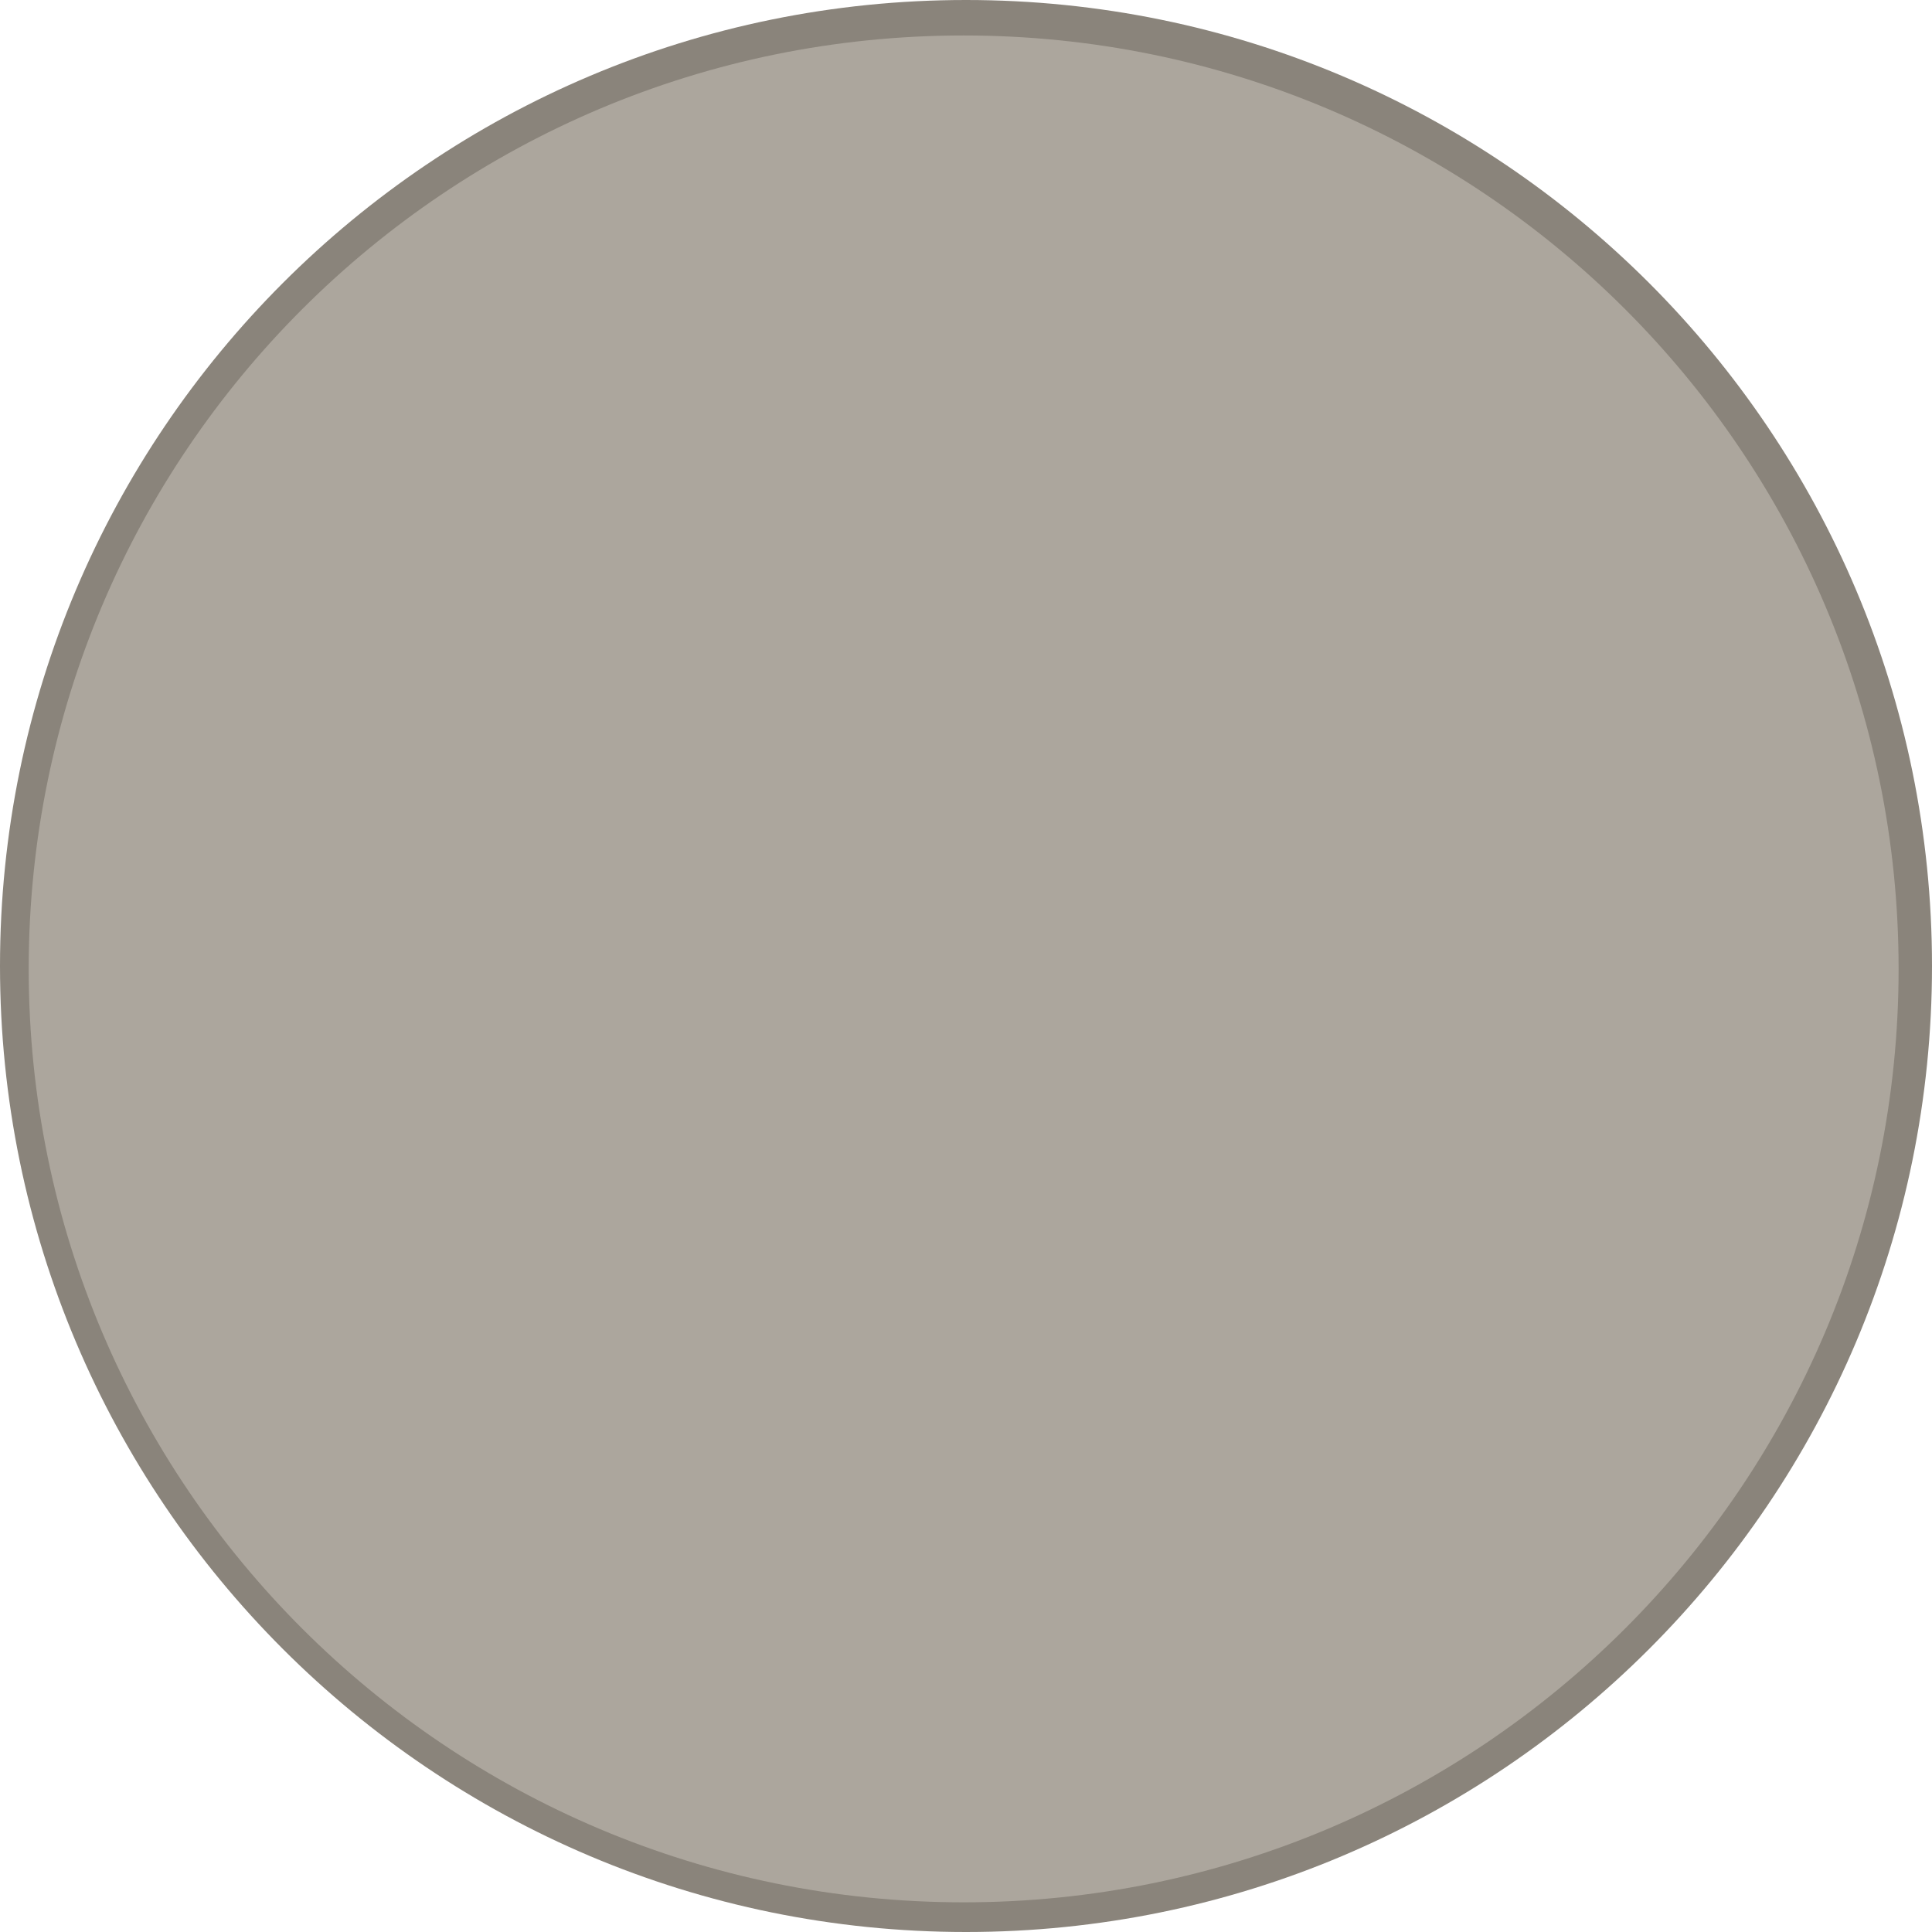 <?xml version="1.0" encoding="UTF-8" standalone="no"?>
<svg
   xmlns:dc="http://purl.org/dc/elements/1.1/"
   xmlns:cc="http://creativecommons.org/ns#"
   xmlns:rdf="http://www.w3.org/1999/02/22-rdf-syntax-ns#"
   xmlns:svg="http://www.w3.org/2000/svg"
   xmlns="http://www.w3.org/2000/svg"
   xmlns:sodipodi="http://sodipodi.sourceforge.net/DTD/sodipodi-0.dtd"
   xmlns:inkscape="http://www.inkscape.org/namespaces/inkscape"
   inkscape:version="1.0.1 (3bc2e813f5, 2020-09-07)"
   sodipodi:docname="titlebutton-minimize-backdrop.svg"
   id="svg8"
   style="enable-background:new"
   version="1.1"
   height="14"
   width="14">
  <defs
     id="defs12" />
  <sodipodi:namedview
     inkscape:document-rotation="0"
     inkscape:current-layer="svg8"
     inkscape:window-maximized="0"
     inkscape:window-y="14"
     inkscape:window-x="203"
     inkscape:cy="6.6889811"
     inkscape:cx="0.23898037"
     inkscape:zoom="51.812501"
     showgrid="false"
     id="namedview10"
     inkscape:window-height="998"
     inkscape:window-width="1481"
     inkscape:pageshadow="2"
     inkscape:pageopacity="0"
     guidetolerance="10"
     gridtolerance="10"
     objecttolerance="10"
     borderopacity="1"
     bordercolor="#666666"
     pagecolor="#ffffff" />
  <path
     inkscape:connector-curvature="0"
     id="path2"
     d="M 7,14 C 10.866,14 14,10.866 14,7 14,3.134 10.866,1.75e-7 7,1.75e-7 3.134,1.75e-7 0,3.134 0,7 c 0,3.866 3.134,7 7,7"
     style="fill:#8a847b;fill-opacity:1;fill-rule:evenodd;stroke:none;stroke-width:1" />
  <path
     inkscape:connector-curvature="0"
     id="path4"
     d="m 6.983,13.785 c 3.742,0 6.775,-3.029 6.775,-6.764 0,-3.736 -3.033,-6.764 -6.775,-6.764 -3.742,0 -6.775,3.028 -6.775,6.764 0,3.736 3.033,6.764 6.775,6.764"
     style="fill:#aca69d;fill-opacity:1;fill-rule:evenodd;stroke:none;stroke-width:1.042" />
</svg>
